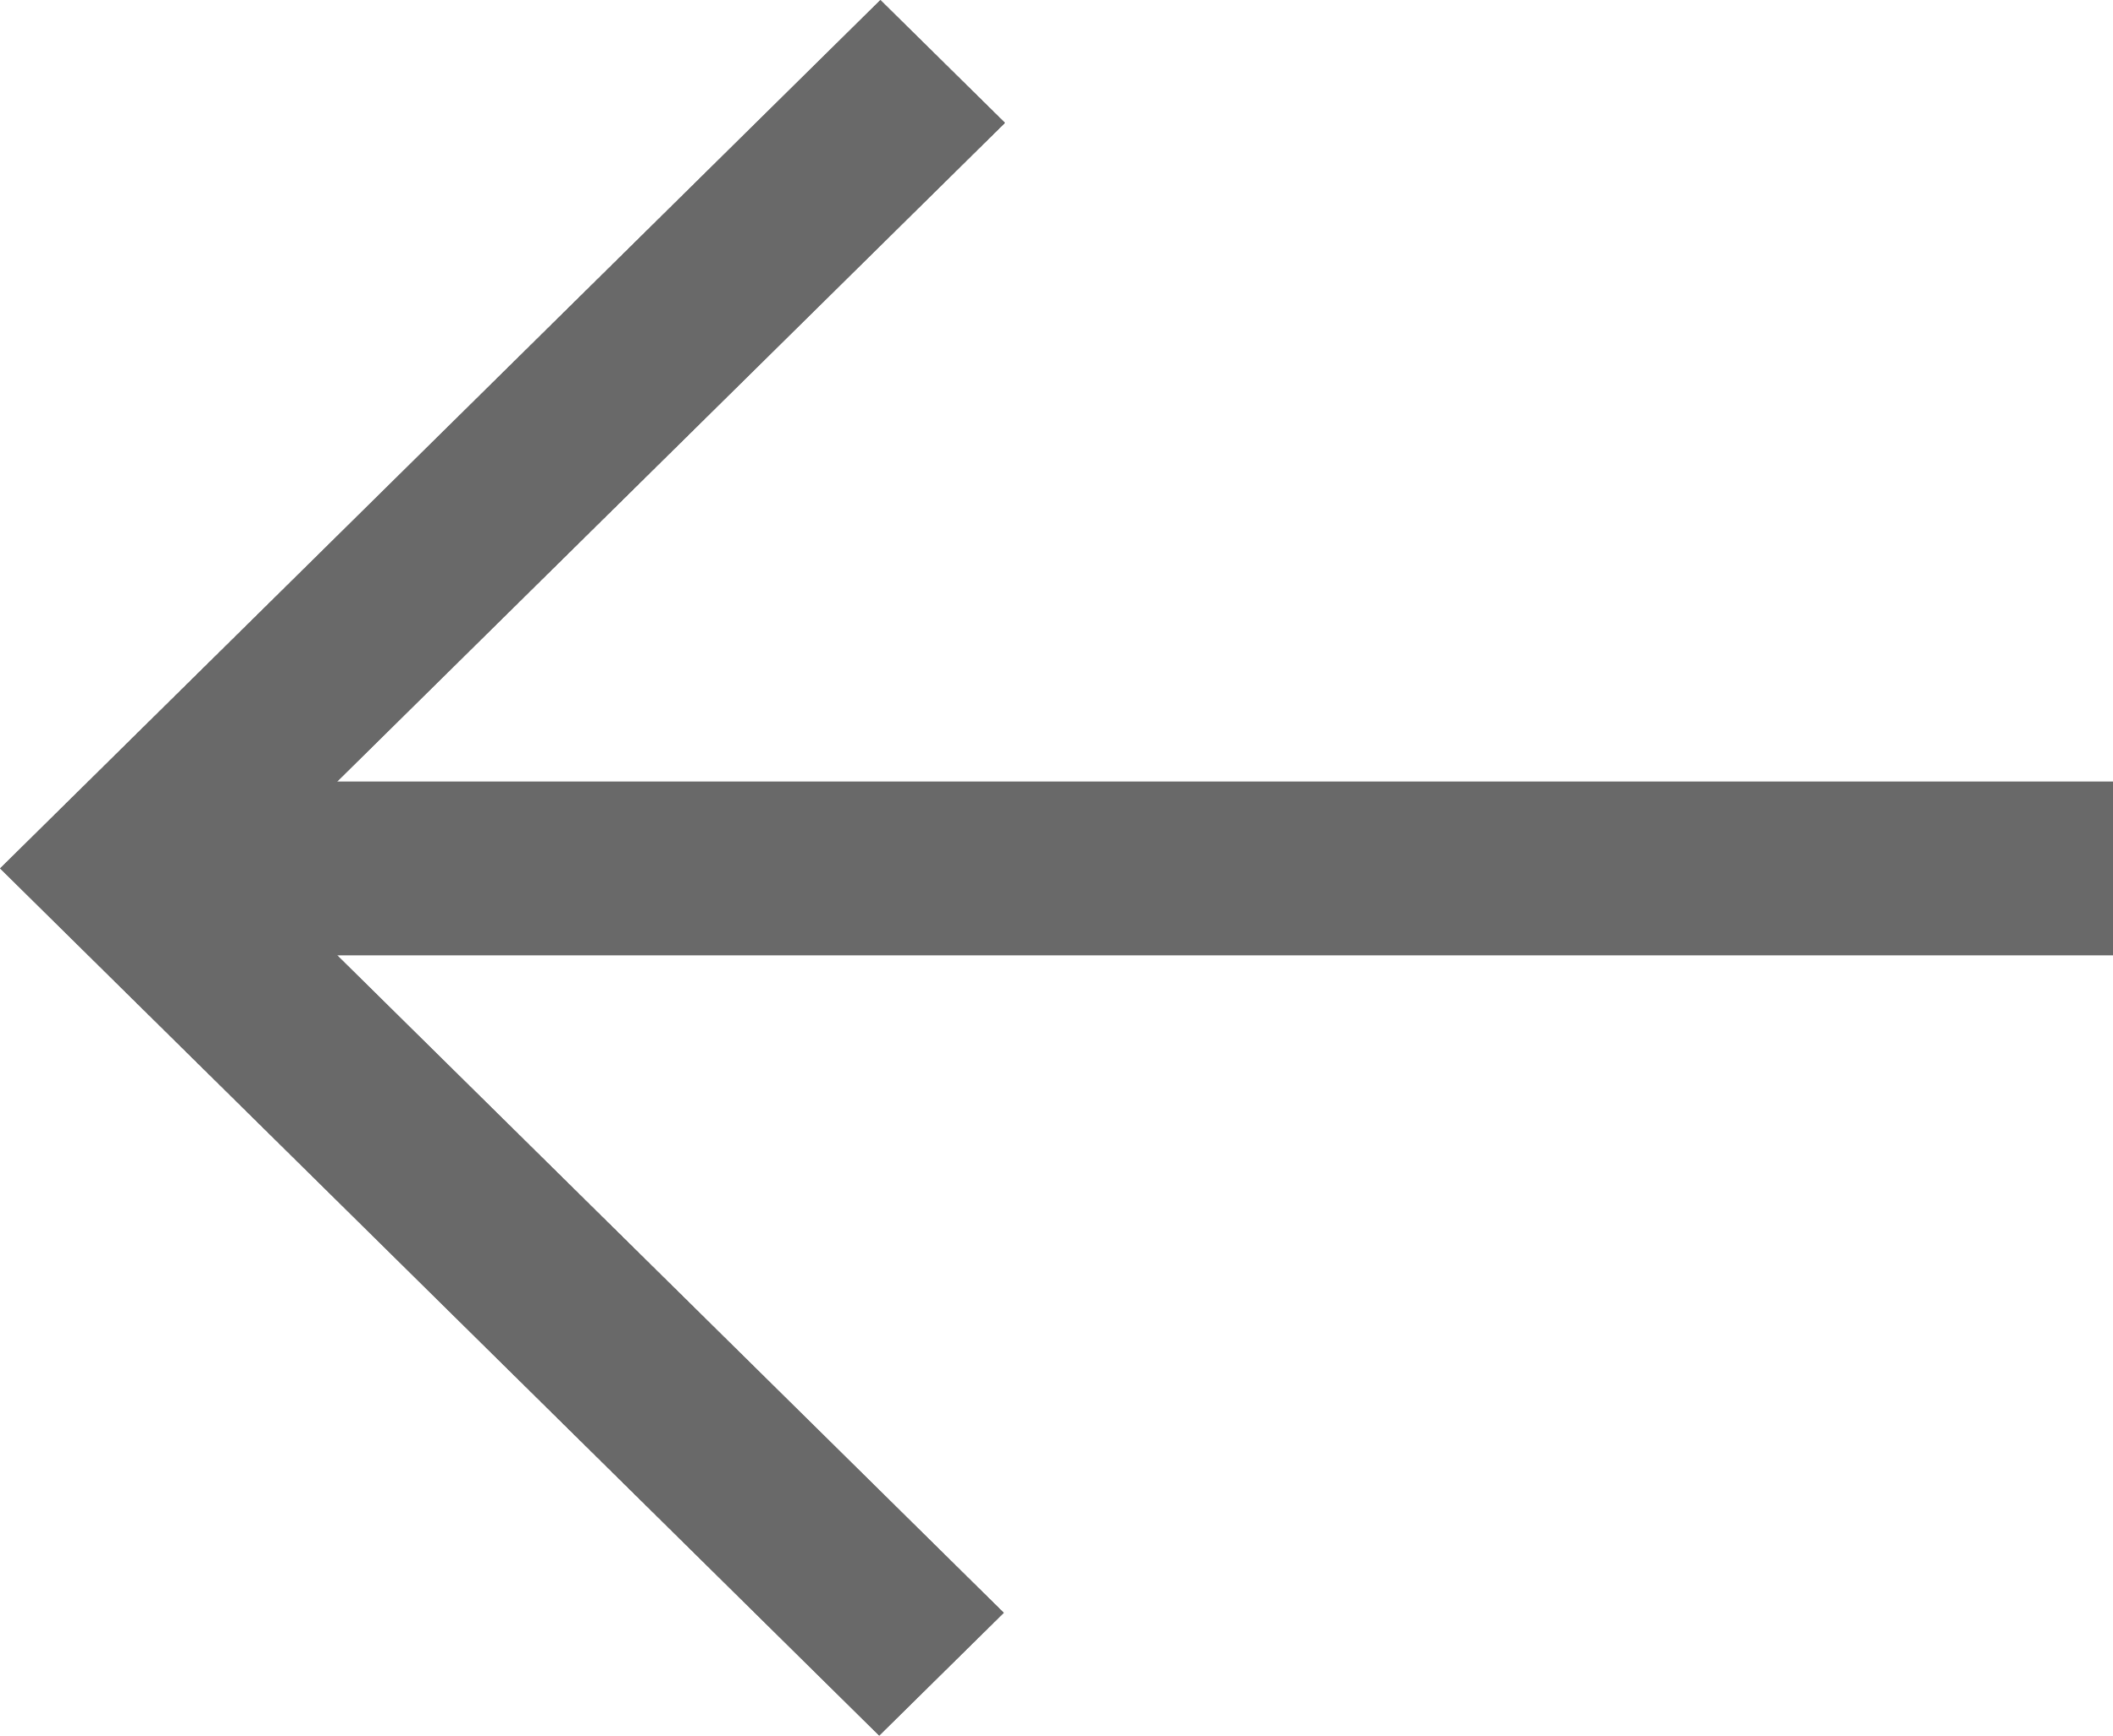 <svg xmlns="http://www.w3.org/2000/svg" width="28" height="23" viewBox="0 0 28 23">
  <g id="Objeto_Inteligente_de_Vetor" data-name="Objeto Inteligente de Vetor" transform="translate(-1977 -750)">
    <g id="Objeto_Inteligente_de_Vetor-2" data-name="Objeto Inteligente de Vetor" transform="translate(1956.404 686.226)">
      <path id="Path_3" data-name="Path 3" d="M32.247,86.774l1.65-1.627-8.834-8.714H48.6v-2.3H25.062l8.85-8.73-1.65-1.627L20.6,75.282Z" fill="#575757"/>
    </g>
    <path id="Color_Overlay" data-name="Color Overlay" d="M1977,761.508,1988.667,750l1.65,1.627-8.851,8.73H2005v2.3h-23.534l8.834,8.714-1.65,1.627Z" fill="#696969"/>
  </g>
</svg>

